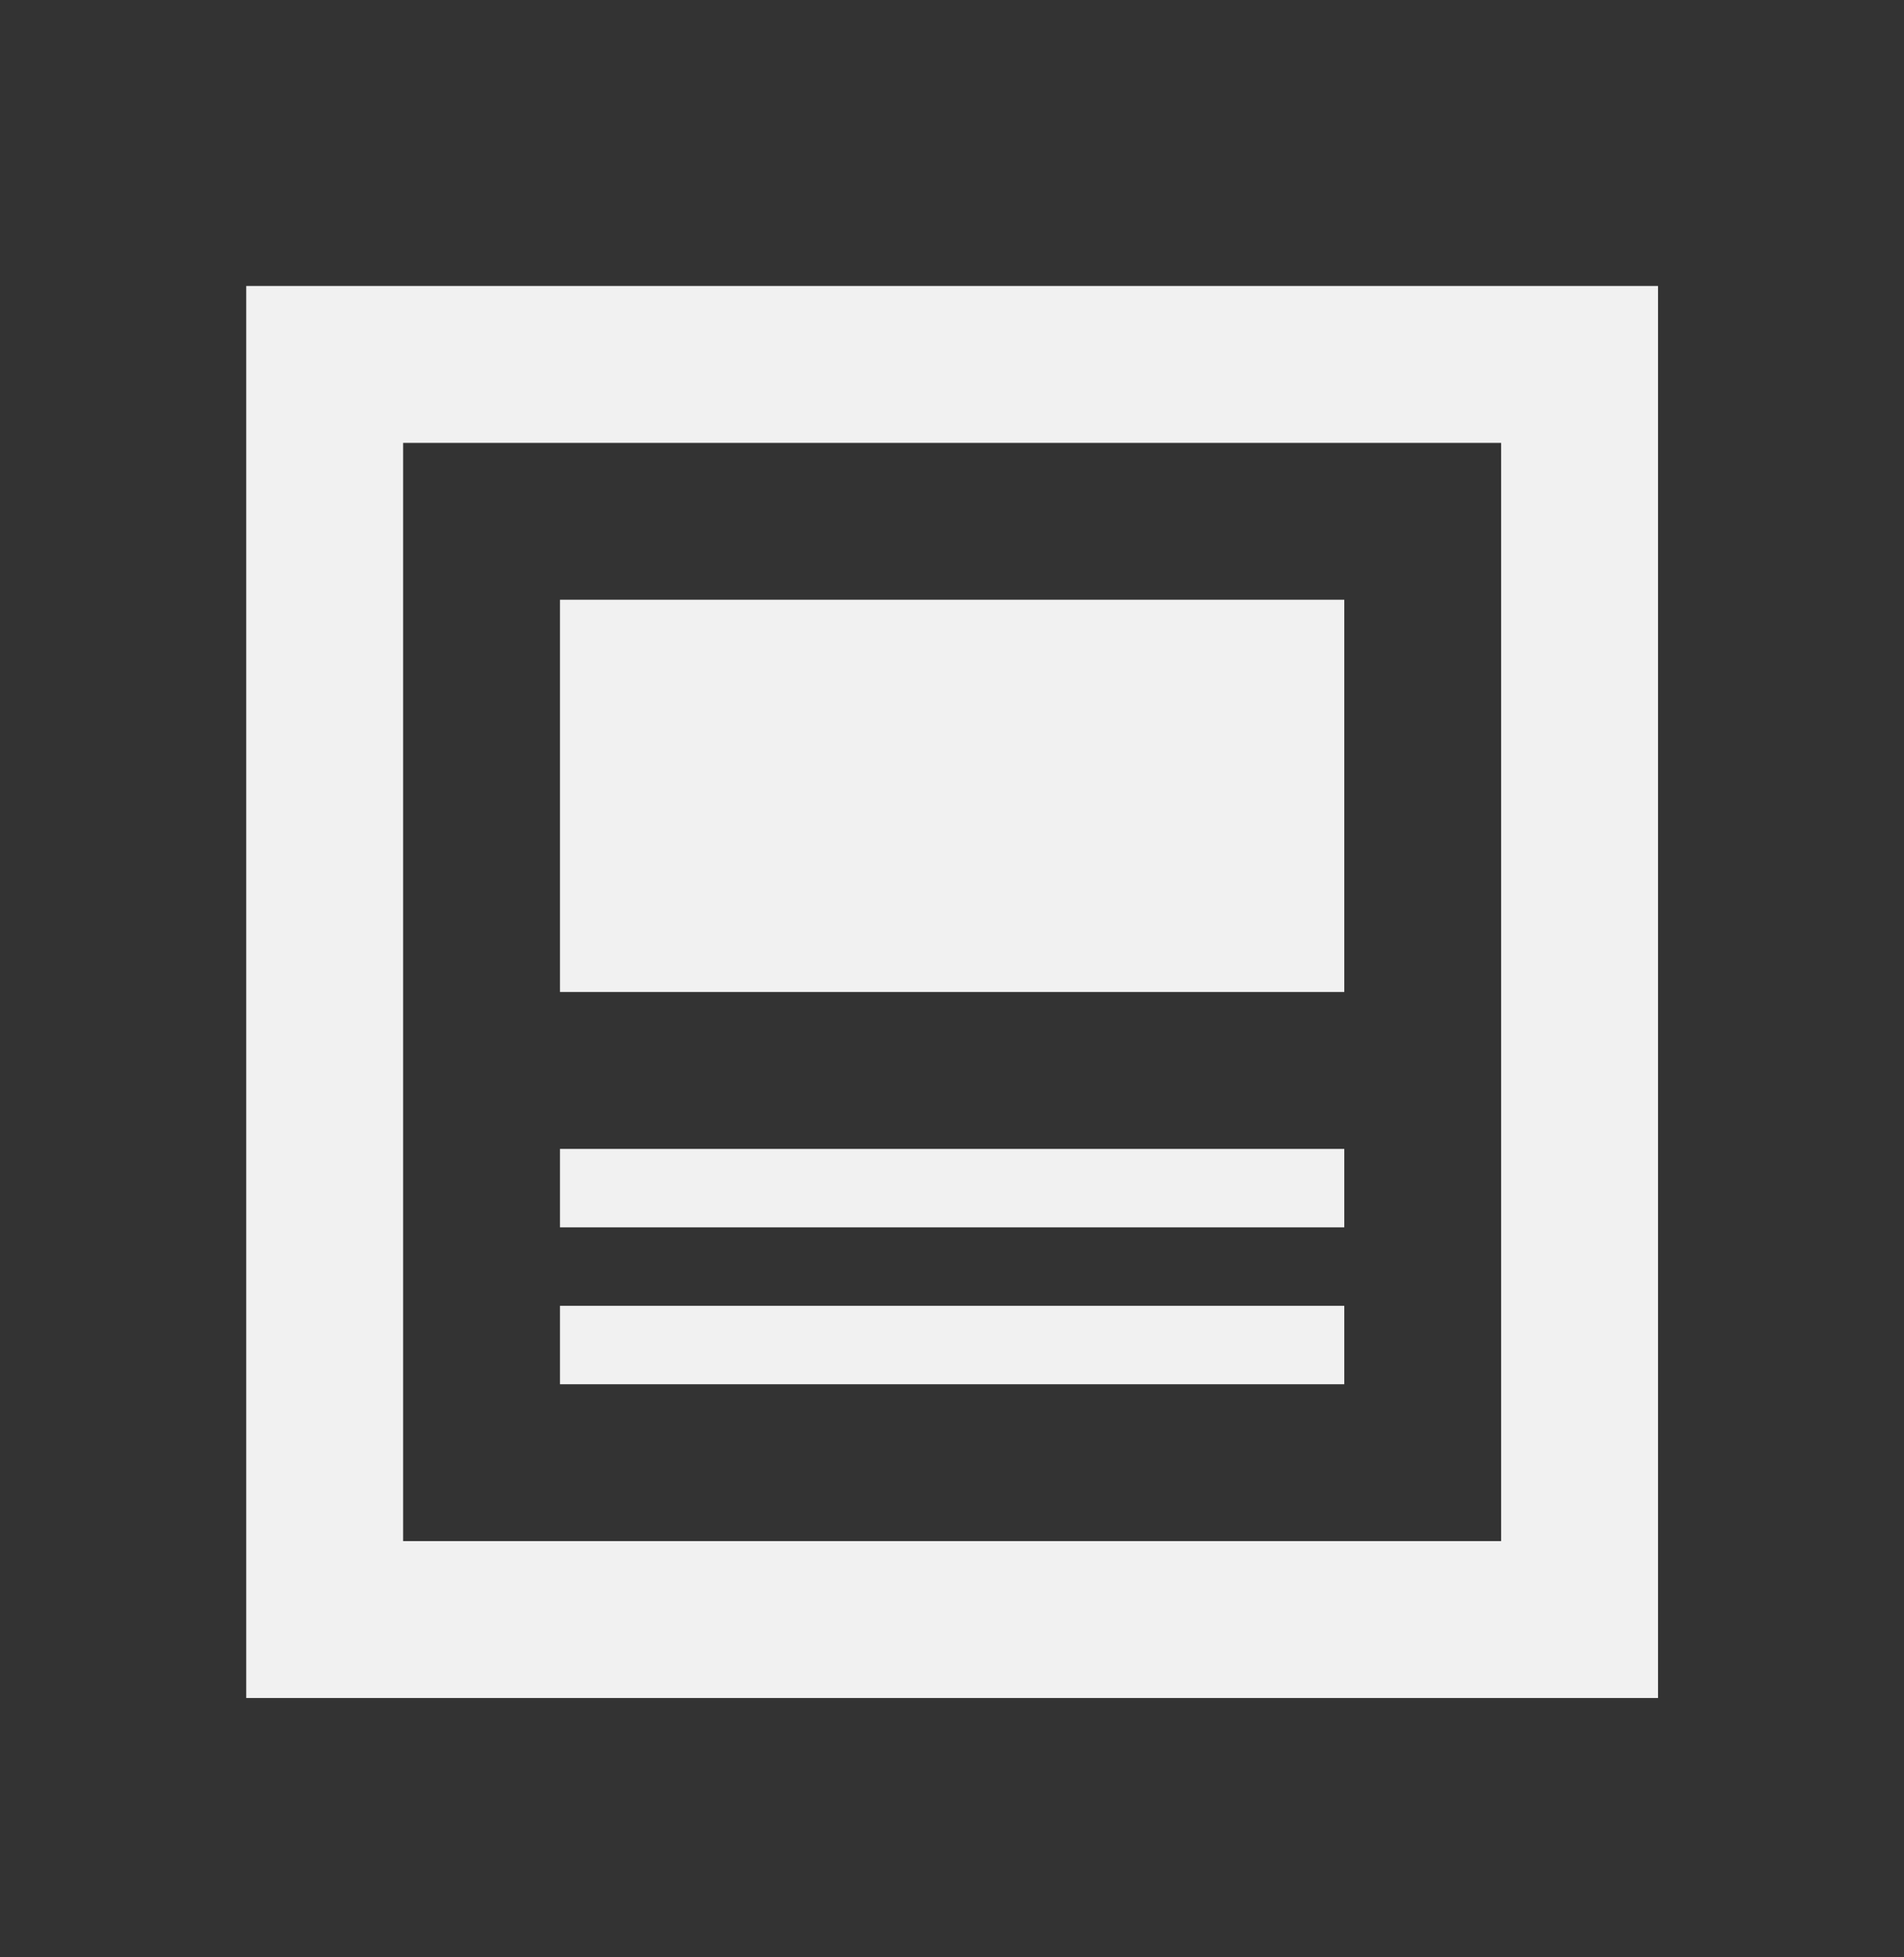 <svg width="36" height="37" viewBox="0 0 36 37" fill="none" xmlns="http://www.w3.org/2000/svg">
<rect x="0" y="0" width="36" height="37" fill="#333333" stroke="none"/>
<path d="M28.383 8.372V29.132H7.622V8.372H28.383ZM31.349 5.406H4.656V32.098H31.349V5.406ZM25.417 26.167H10.588V24.684H25.417V26.167ZM25.417 23.201H10.588V21.718H25.417V23.201ZM25.417 18.752H10.588V11.337H25.417V18.752Z" fill="#F1F1F1"/>
</svg>

